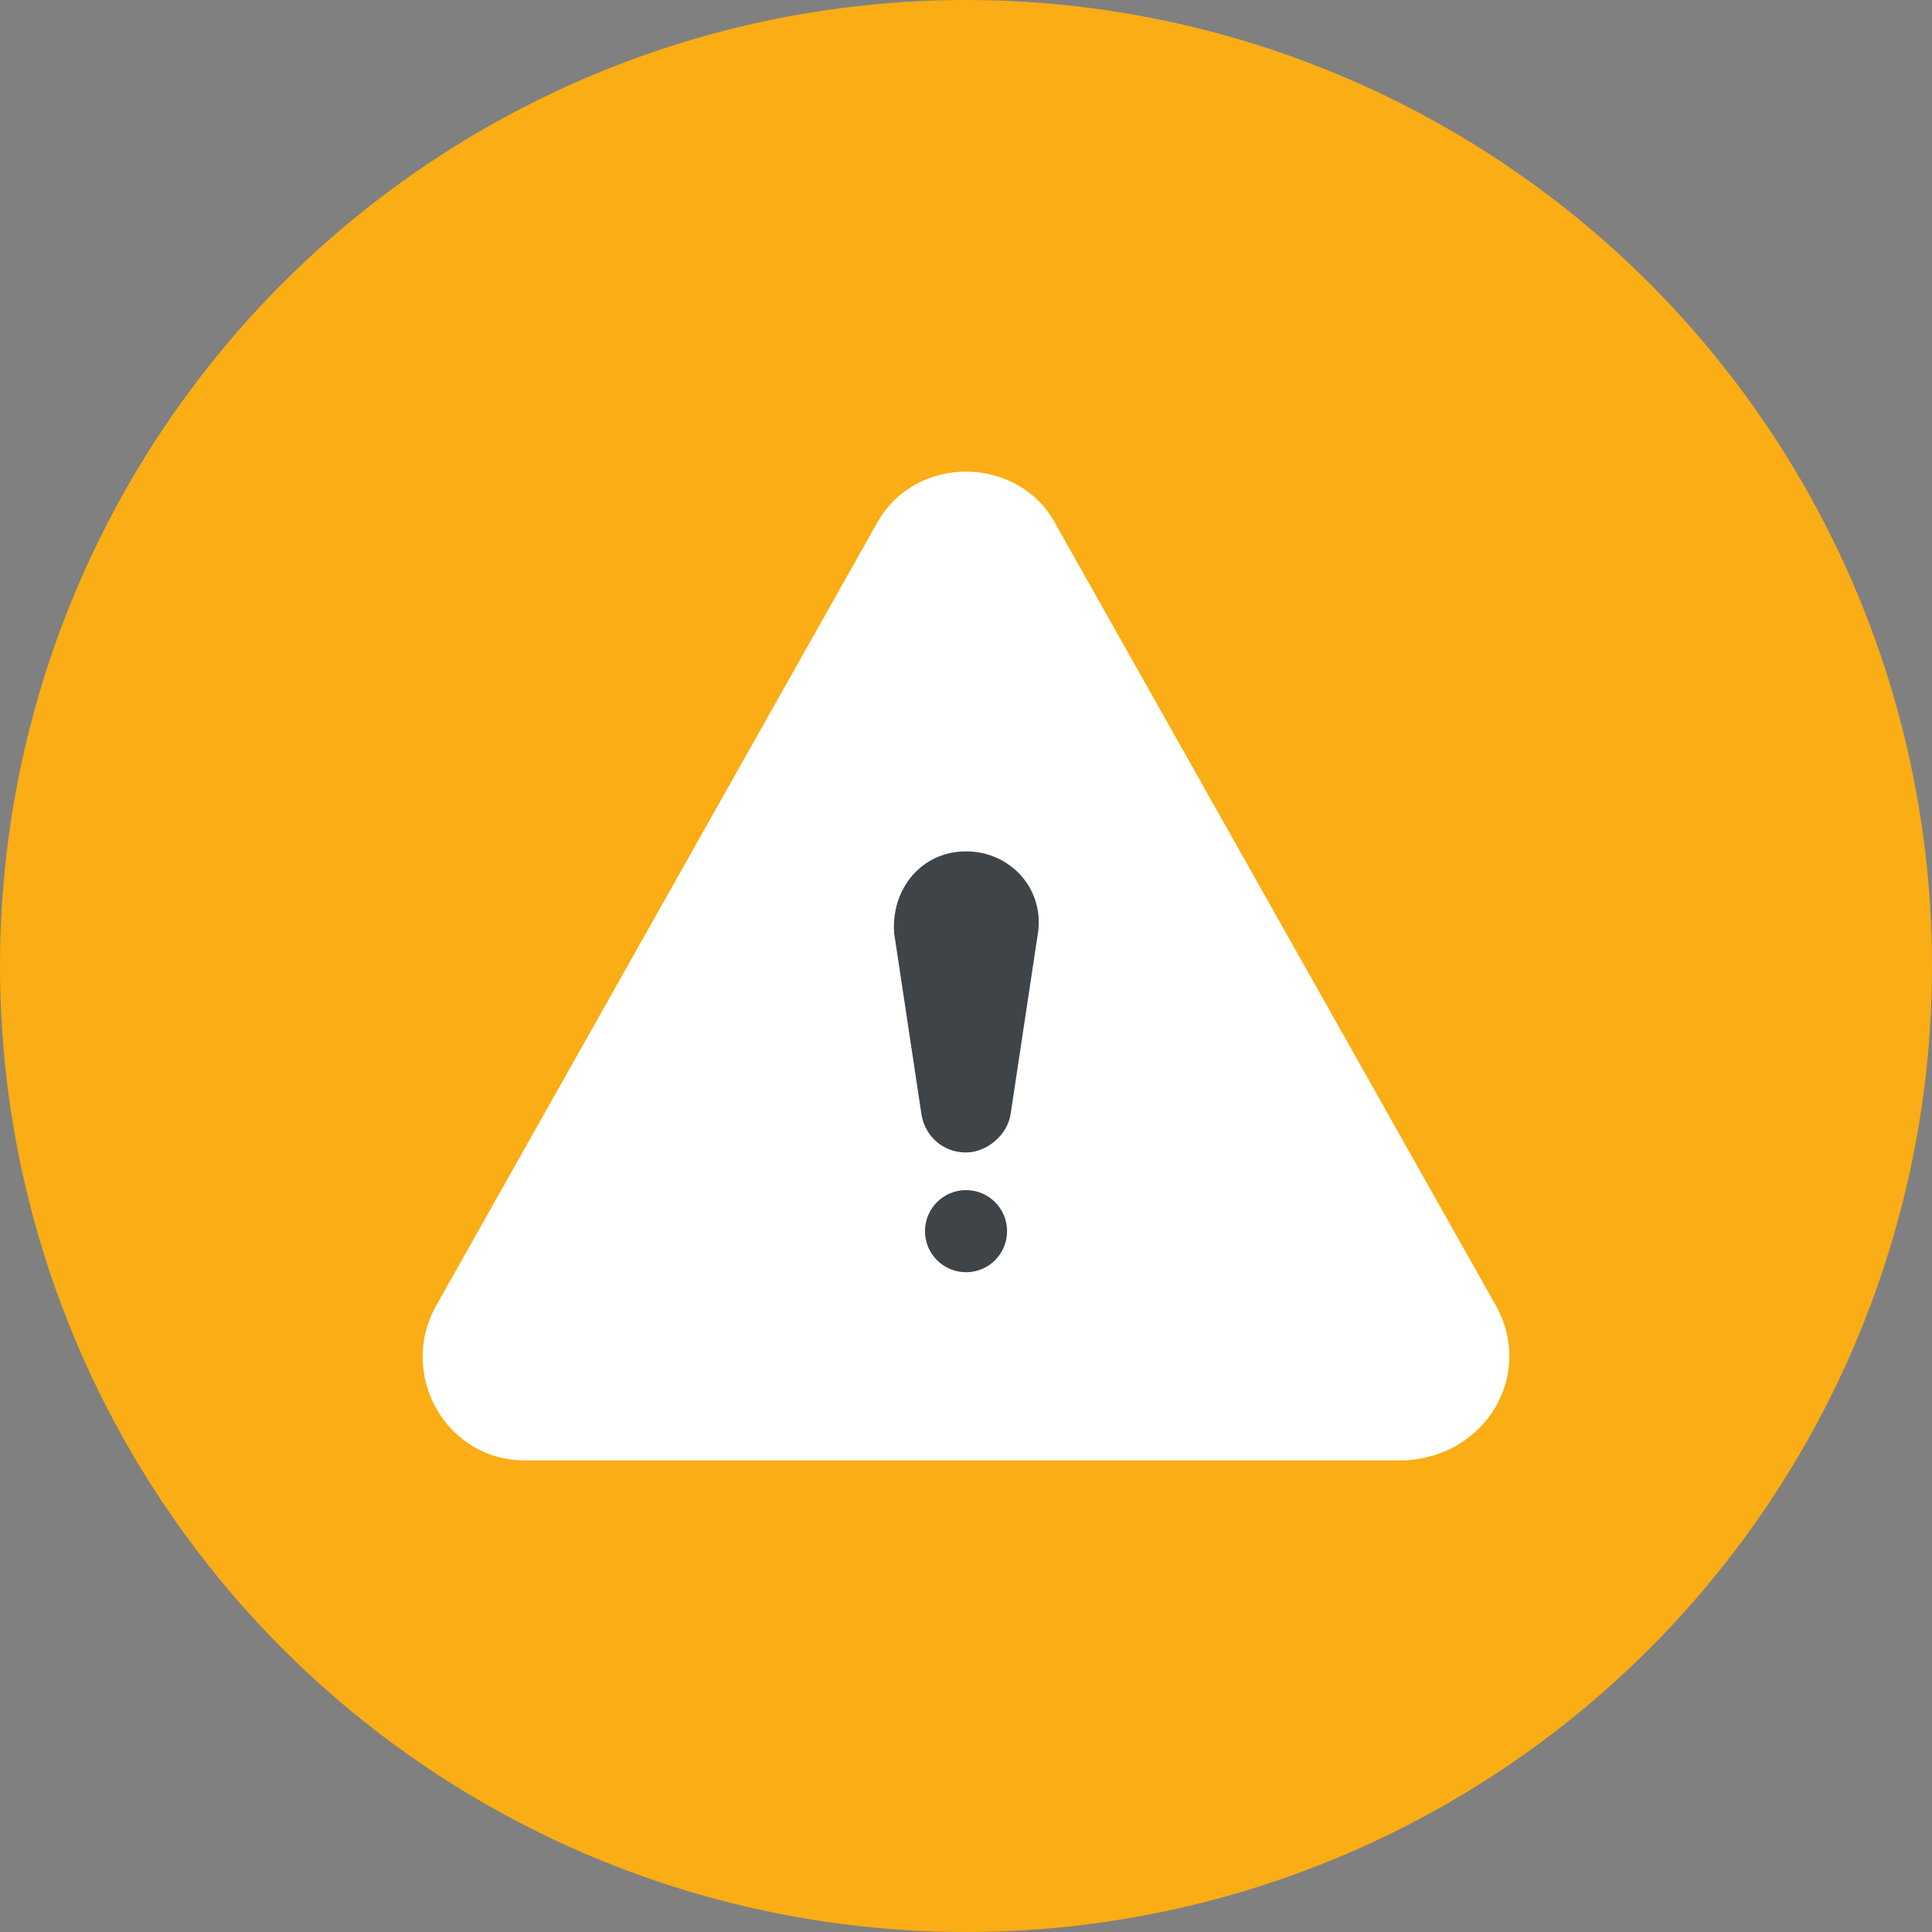 <svg width="64" height="64" viewBox="0 0 64 64" fill="none" xmlns="http://www.w3.org/2000/svg">
<rect x="0" y="0" width="64" height="64" fill="#808080" stroke="none"/>
<circle cx="32" cy="32" r="32" fill="#FAAD14"/>
<g clip-path="url(#clip0)">
<path d="M49.569 43.277L34.948 17.323C33.701 15.056 30.301 15.056 29.054 17.323L14.434 43.277C13.187 45.544 14.774 48.377 17.38 48.377H46.509C49.229 48.264 50.816 45.544 49.569 43.277Z" fill="white"/>
<path d="M32.001 19.023L46.622 44.977H17.38L32.001 19.023Z" fill="white"/>
<path d="M29.621 30.923L30.527 36.93C30.641 37.61 31.207 38.177 32.001 38.177C32.681 38.177 33.361 37.61 33.474 36.93L34.381 30.923C34.608 29.45 33.474 28.203 32.001 28.203C30.527 28.203 29.507 29.45 29.621 30.923Z" fill="#3F4448"/>
<path d="M32.001 42.144C32.752 42.144 33.361 41.535 33.361 40.784C33.361 40.033 32.752 39.424 32.001 39.424C31.25 39.424 30.641 40.033 30.641 40.784C30.641 41.535 31.25 42.144 32.001 42.144Z" fill="#3F4448"/>
</g>
<defs>
<clipPath id="clip0">
<rect width="36" height="36" fill="white" transform="translate(14 14)"/>
</clipPath>
</defs>
</svg>
